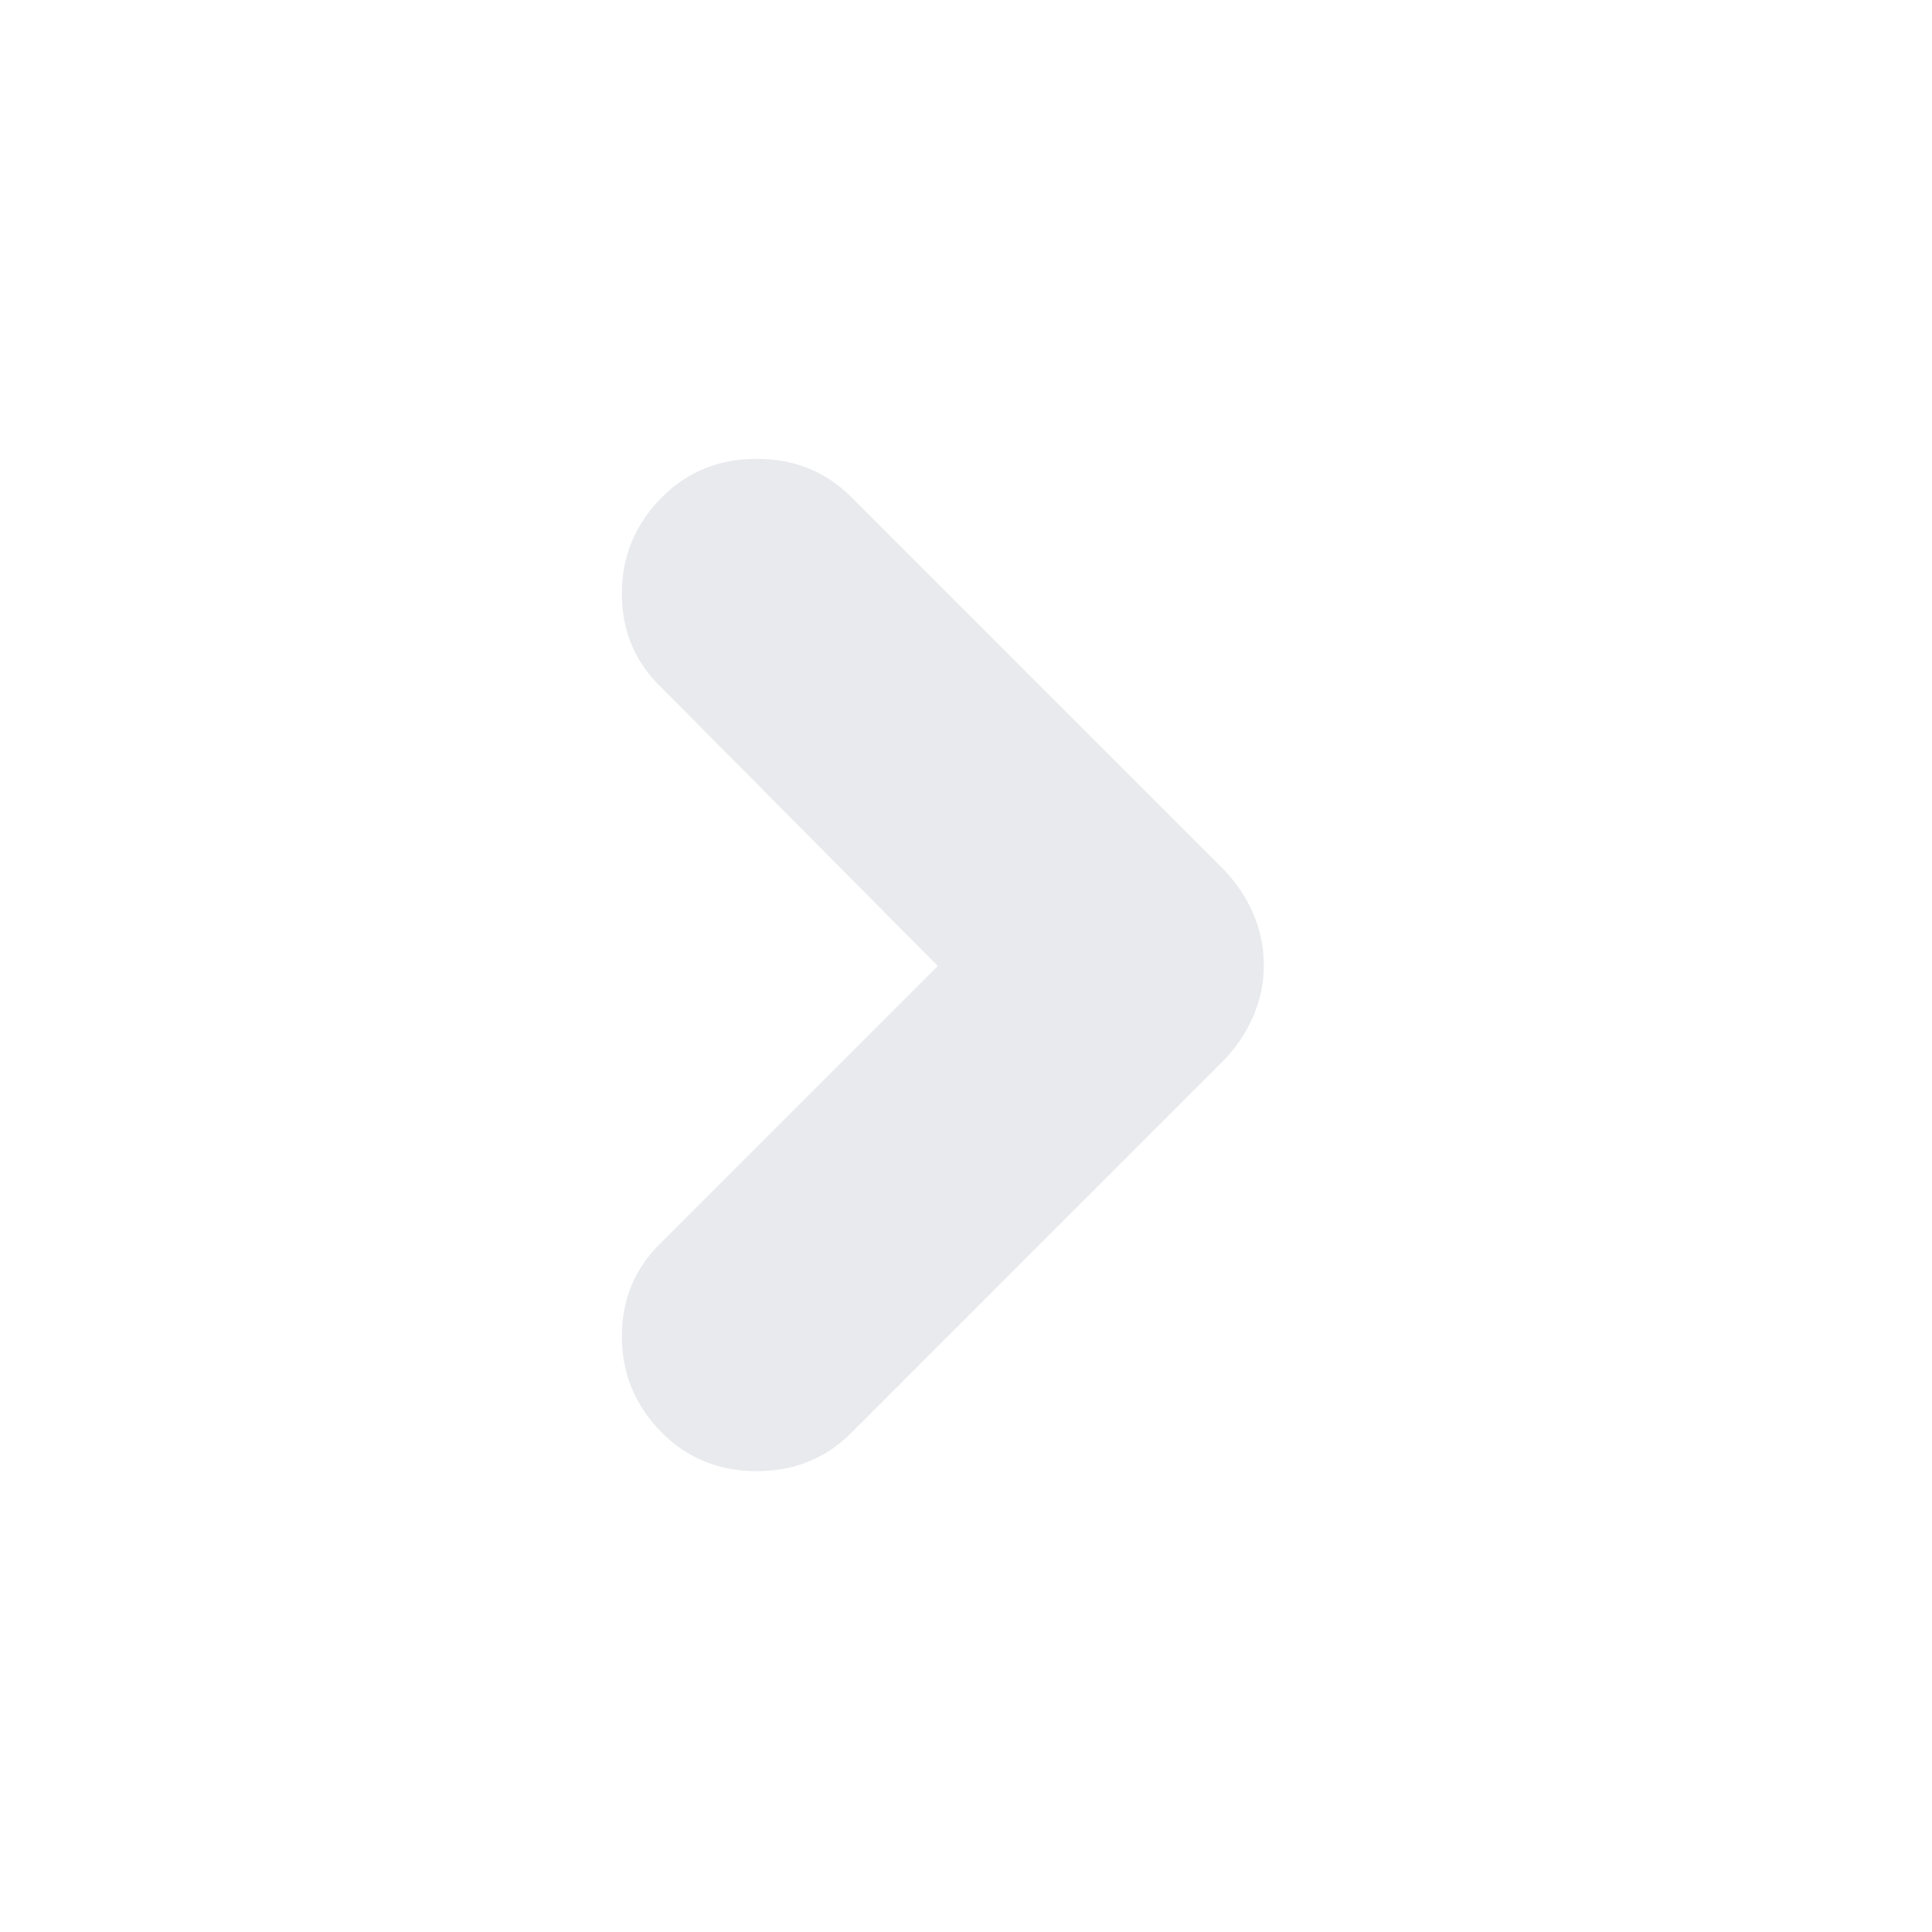 <svg xmlns="http://www.w3.org/2000/svg" height="24px" viewBox="0 -960 960 960" width="24px" fill="#e8eaed"><path d="M466-480 329-618q-20-19-20-47t20-48q19-19 47-19t47 19l184 184q10 10 15.5 22.5T628-480q0 13-5.5 25.5T607-432L423-248q-19 19-47 19t-47-19q-20-20-20-48t20-47l137-137Z"/></svg>